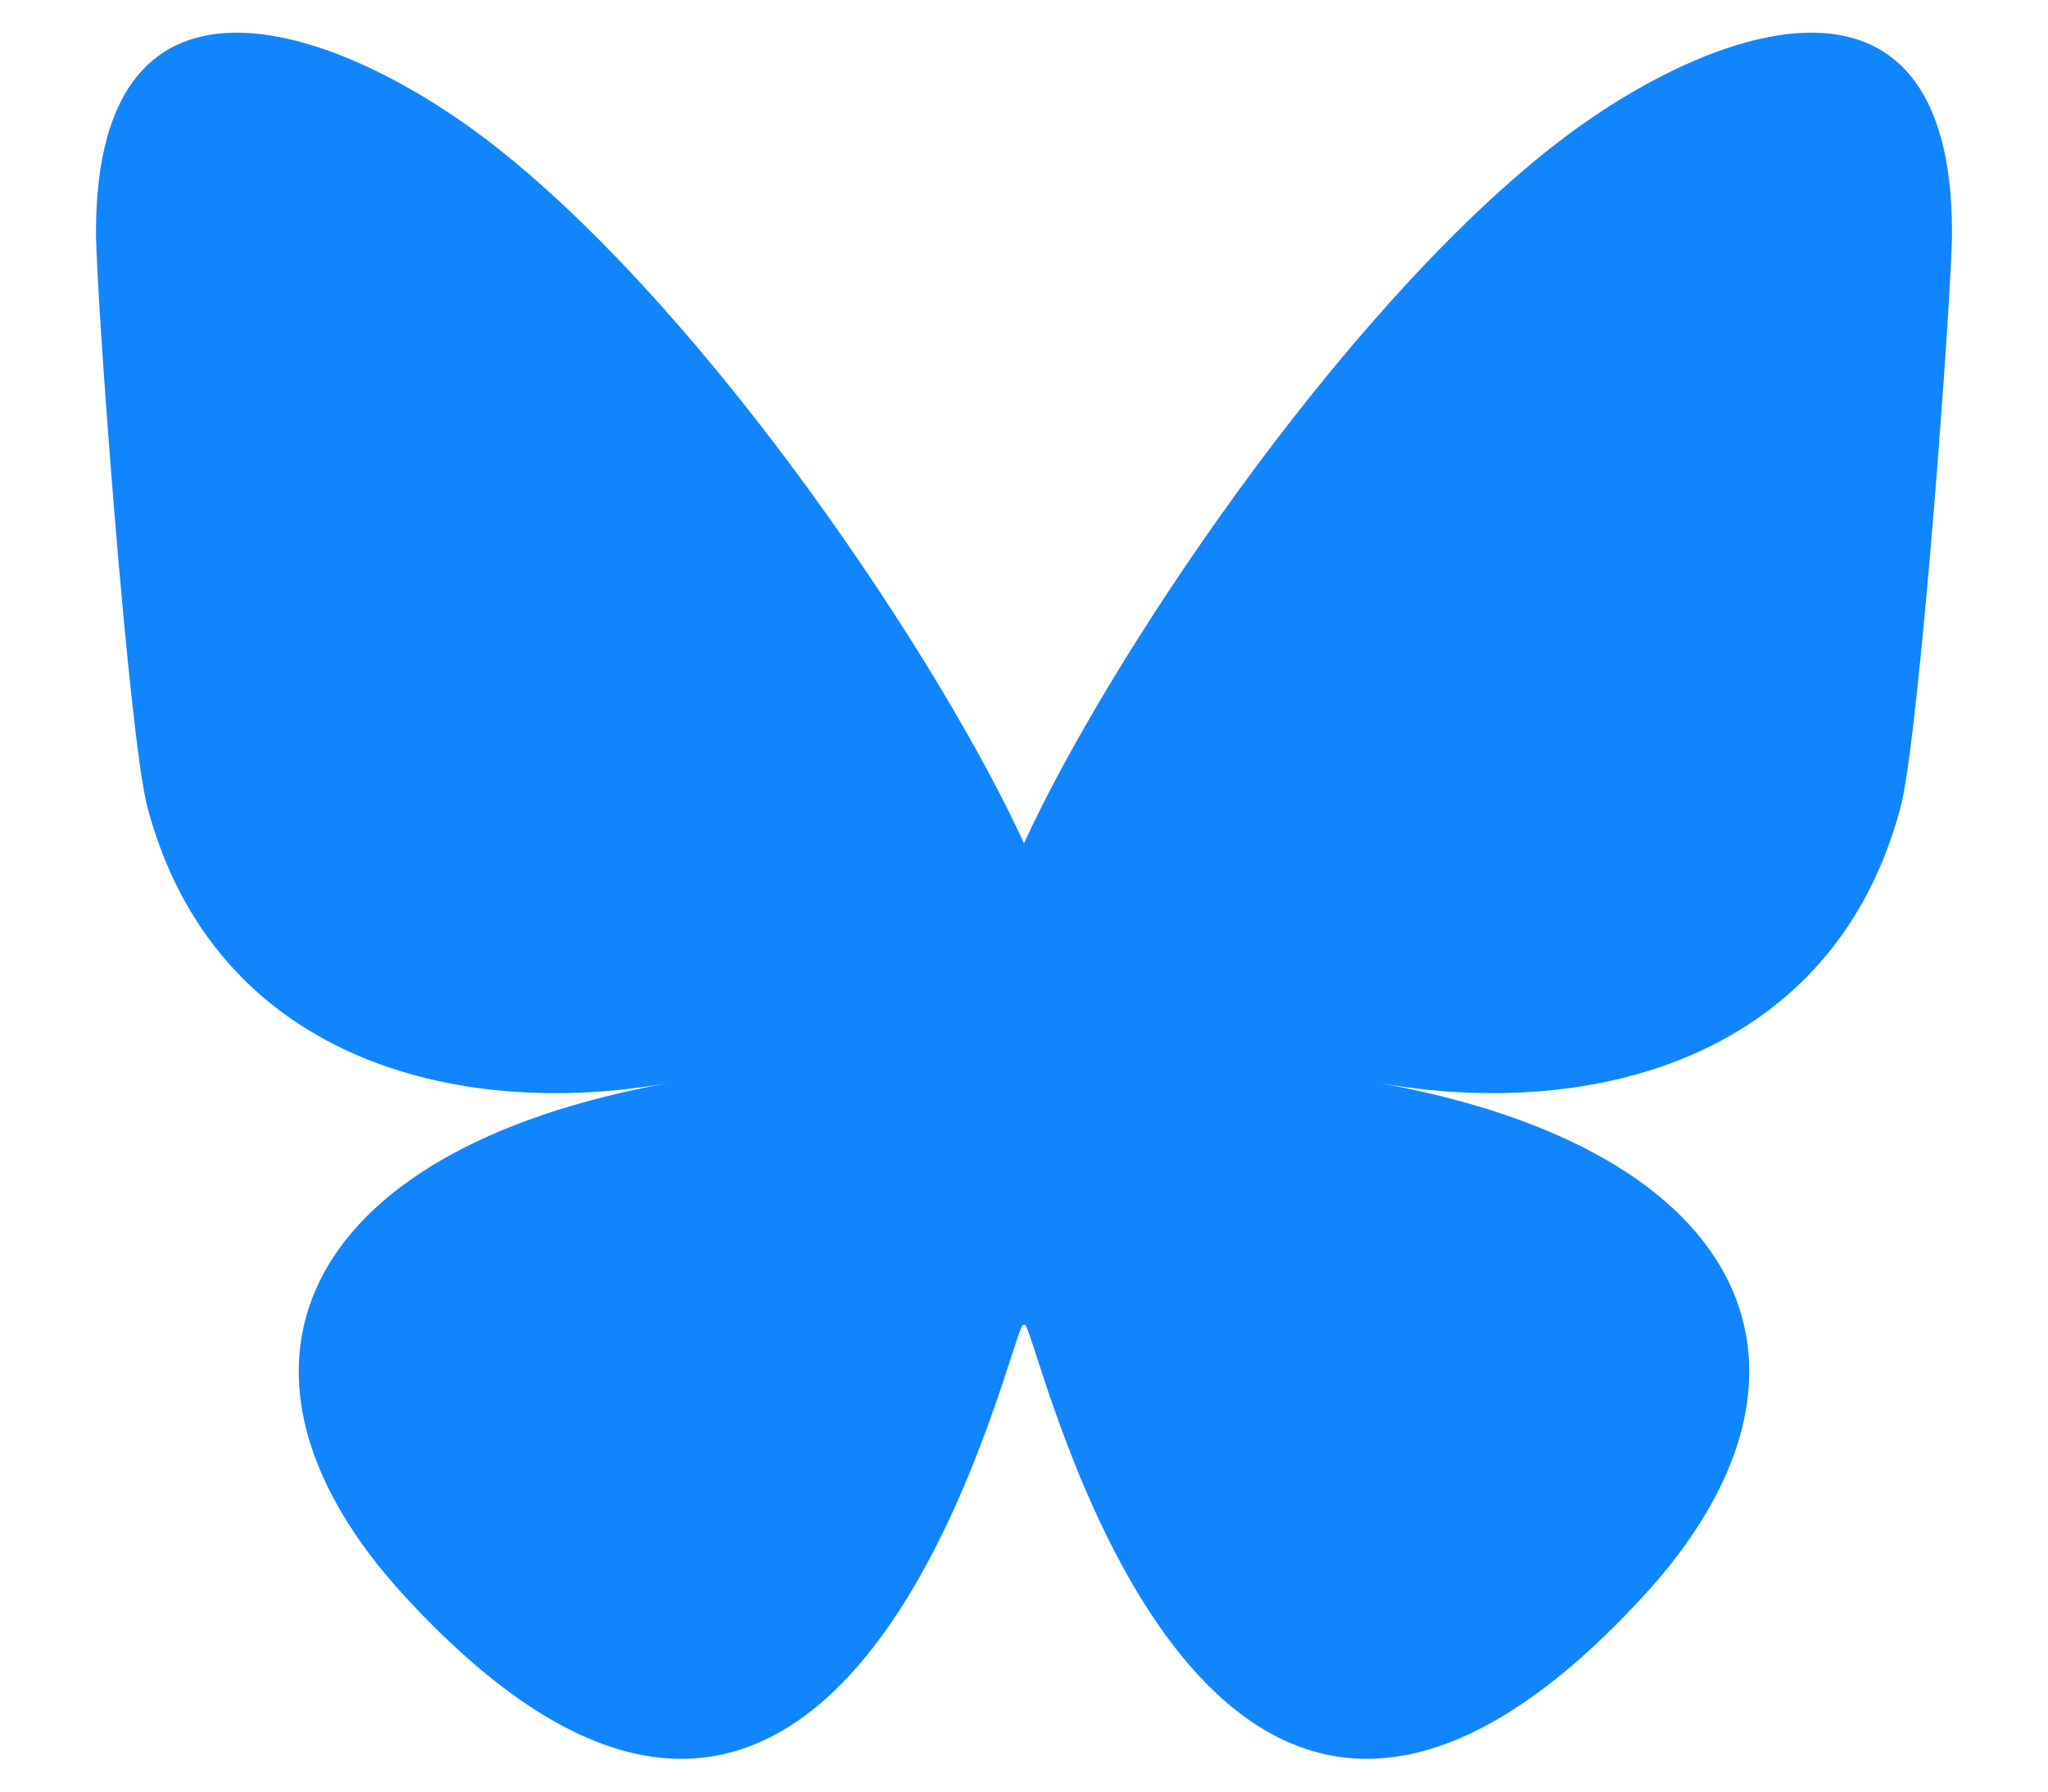 <?xml version="1.0" encoding="UTF-8"?>
<svg xmlns="http://www.w3.org/2000/svg" xmlns:xlink="http://www.w3.org/1999/xlink" width="16px" height="14px" viewBox="0 0 15 14" version="1.1">
<g id="surface1">
<path style=" stroke:none;fill-rule:nonzero;fill:rgb(6.667%,52.157%,99.608%);fill-opacity:1;" d="M 3.395 1.164 C 5.055 2.48 6.844 5.156 7.5 6.59 C 8.156 5.156 9.945 2.48 11.605 1.164 C 12.805 0.211 14.75 -0.523 14.75 1.816 C 14.75 2.285 14.496 5.75 14.348 6.309 C 13.828 8.266 11.945 8.762 10.266 8.461 C 13.199 8.988 13.945 10.734 12.332 12.48 C 9.273 15.801 7.938 11.648 7.594 10.586 C 7.531 10.391 7.5 10.301 7.5 10.379 C 7.5 10.301 7.469 10.391 7.406 10.586 C 7.062 11.648 5.727 15.801 2.668 12.48 C 1.055 10.734 1.801 8.988 4.734 8.461 C 3.055 8.762 1.172 8.266 0.652 6.309 C 0.504 5.75 0.25 2.285 0.25 1.816 C 0.25 -0.523 2.195 0.211 3.395 1.164 Z M 3.395 1.164 "/>
</g>
</svg>
